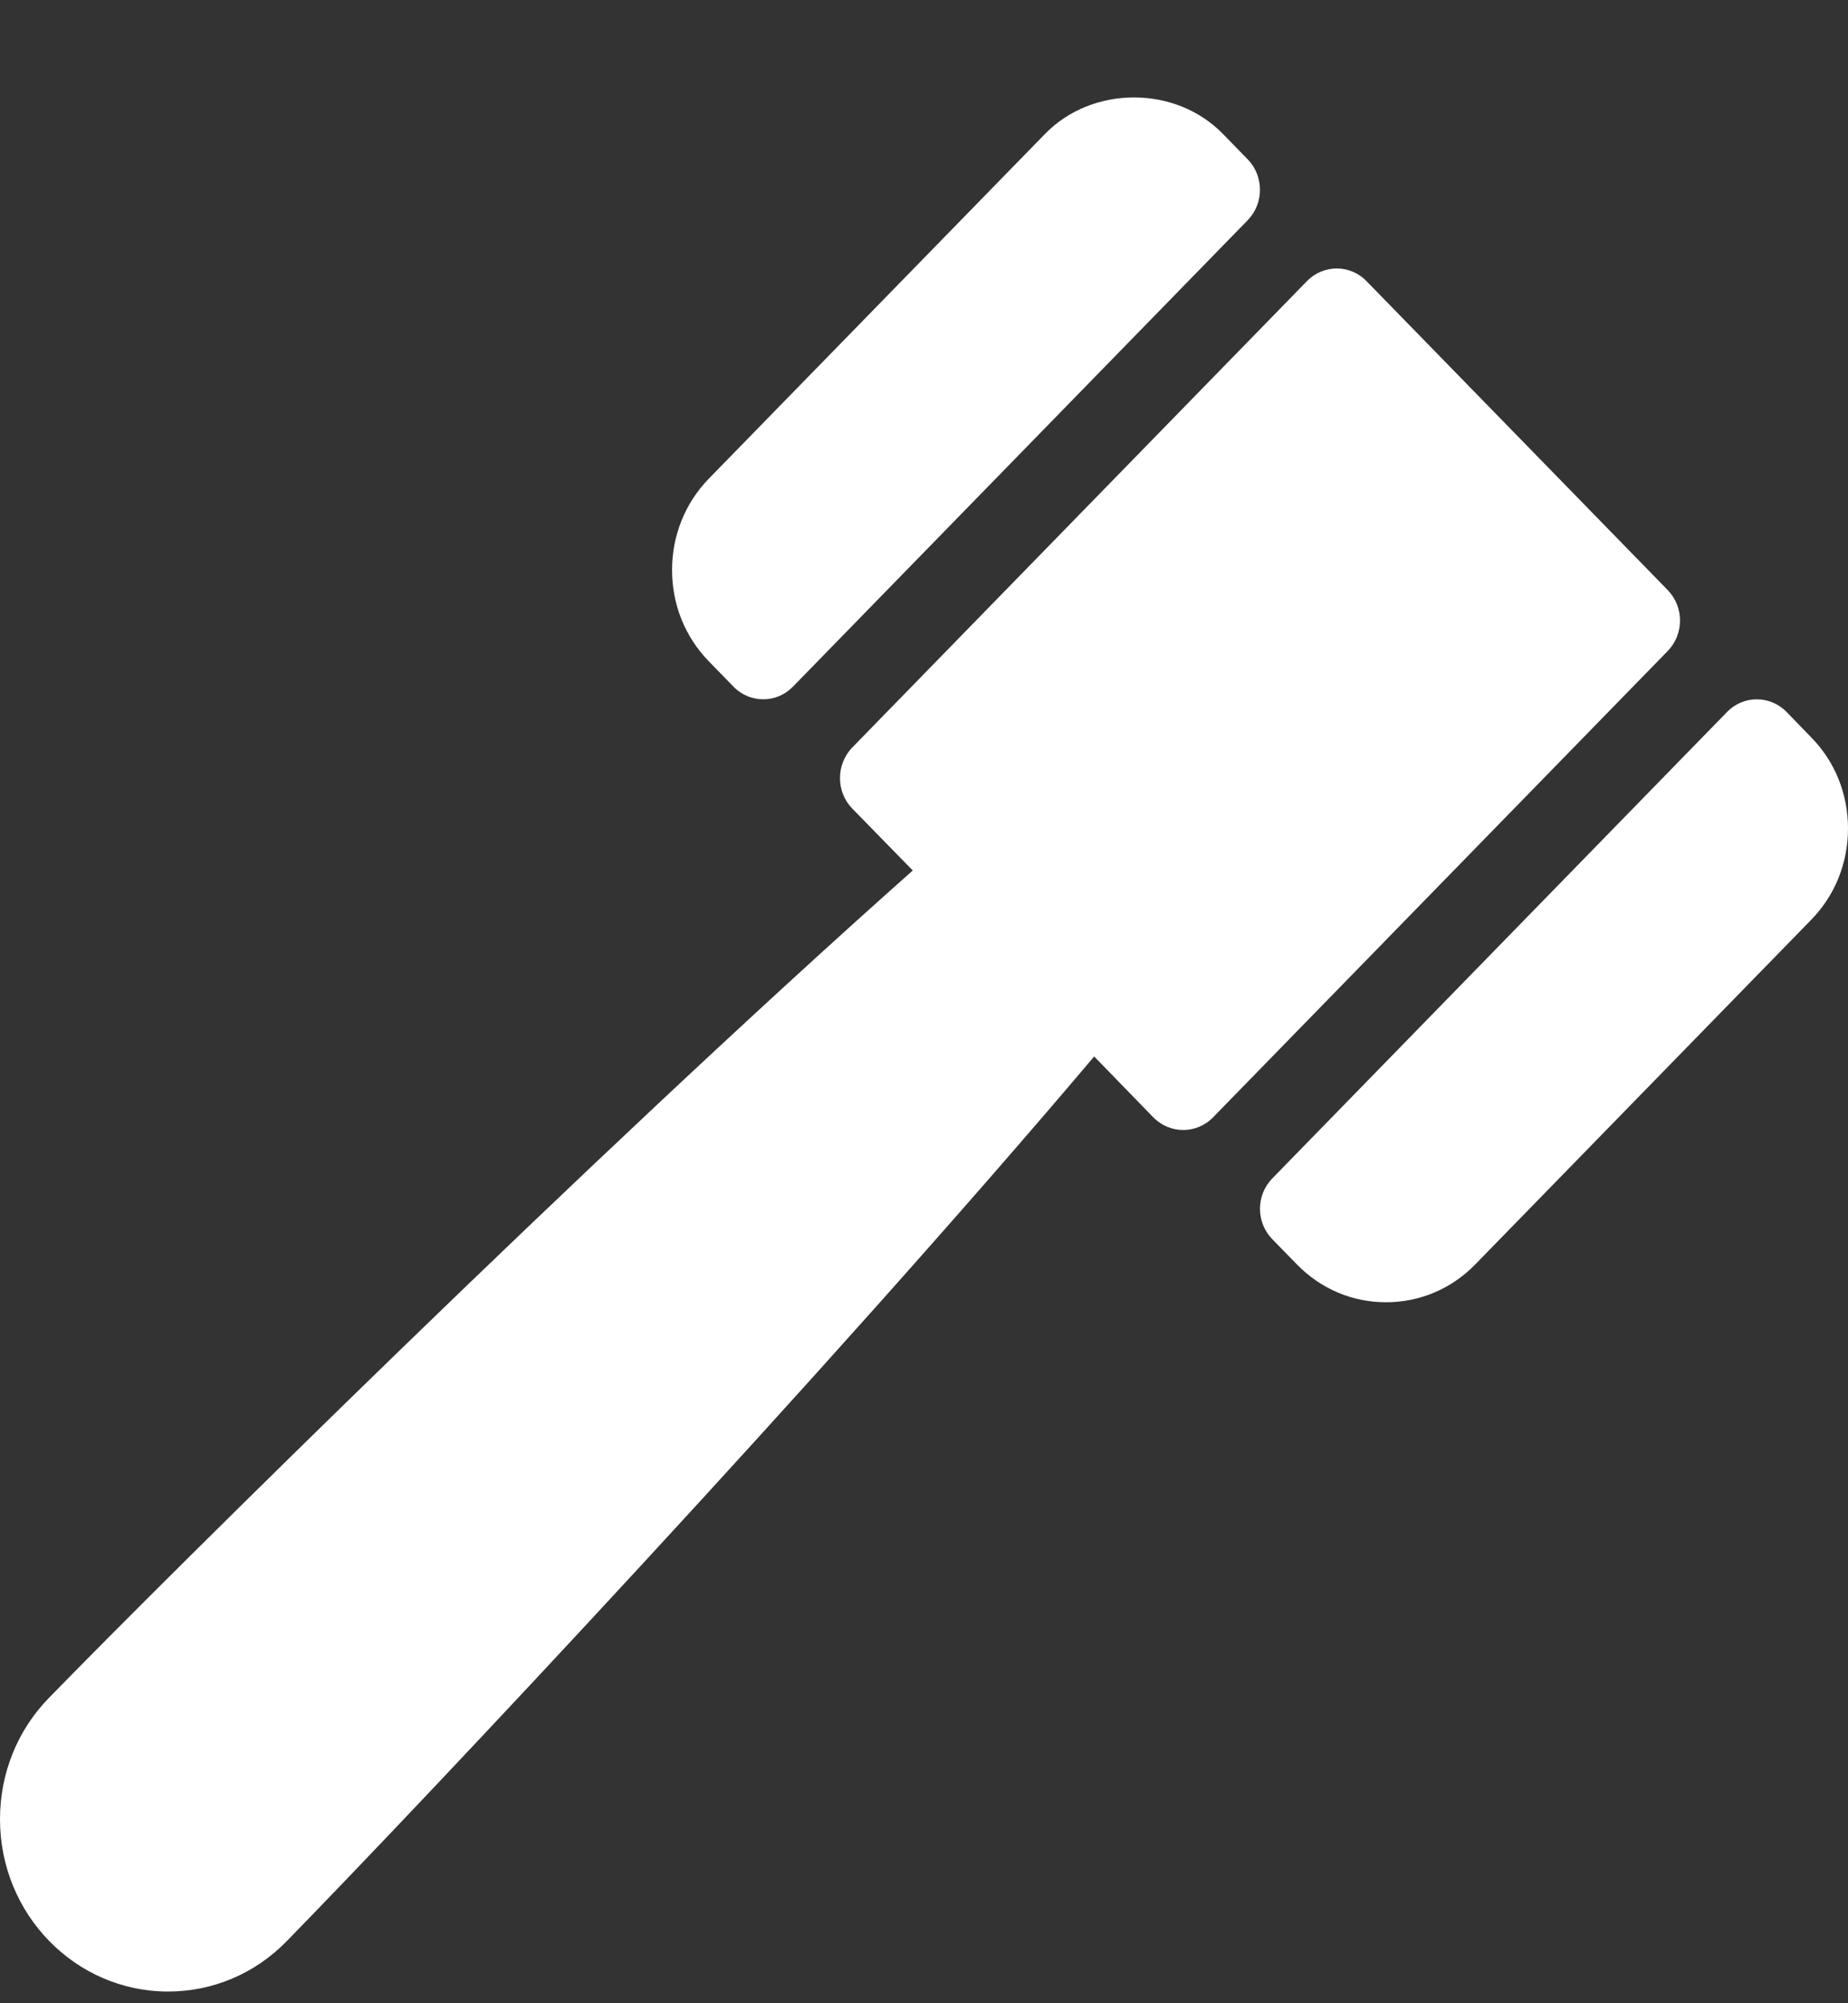 <svg  width="12" height="13" viewBox="0 0 12 13" fill="none" xmlns="http://www.w3.org/2000/svg">
<rect x="0" y="0" width="12" height="13" fill="#333333" stroke="none"/>
<path d="M8.262 8.042L8.421 8.205C8.576 8.364 8.781 8.451 9 8.451C9.219 8.451 9.425 8.364 9.579 8.206L11.76 5.97C11.915 5.812 12 5.601 12 5.376C12 5.152 11.915 4.941 11.76 4.784L11.601 4.62C11.494 4.511 11.321 4.511 11.215 4.62L8.262 7.647C8.155 7.756 8.155 7.933 8.262 8.042Z" fill="white"/>
<path d="M4.763 4.456C4.816 4.511 4.886 4.538 4.956 4.538C5.026 4.538 5.095 4.511 5.149 4.456L8.102 1.429C8.208 1.32 8.208 1.143 8.102 1.034L7.942 0.87C7.634 0.553 7.093 0.553 6.785 0.87L4.603 3.106C4.449 3.264 4.364 3.475 4.364 3.699C4.364 3.924 4.449 4.134 4.603 4.292L4.763 4.456Z" fill="white"/>
<path d="M7.49 7.252C7.544 7.306 7.613 7.333 7.683 7.333C7.753 7.333 7.823 7.306 7.876 7.252L10.829 4.225C10.936 4.115 10.936 3.939 10.829 3.829L8.873 1.824C8.767 1.715 8.594 1.715 8.487 1.824L5.534 4.851C5.428 4.961 5.428 5.138 5.534 5.247L5.927 5.649C3.815 7.524 1.1 10.216 0.32 11.016C0.113 11.227 0 11.508 0 11.806C0 12.423 0.489 12.924 1.091 12.924C1.382 12.924 1.656 12.808 1.862 12.597C2.802 11.634 5.363 8.915 7.105 6.856L7.49 7.252Z" fill="white"/>
</svg>
